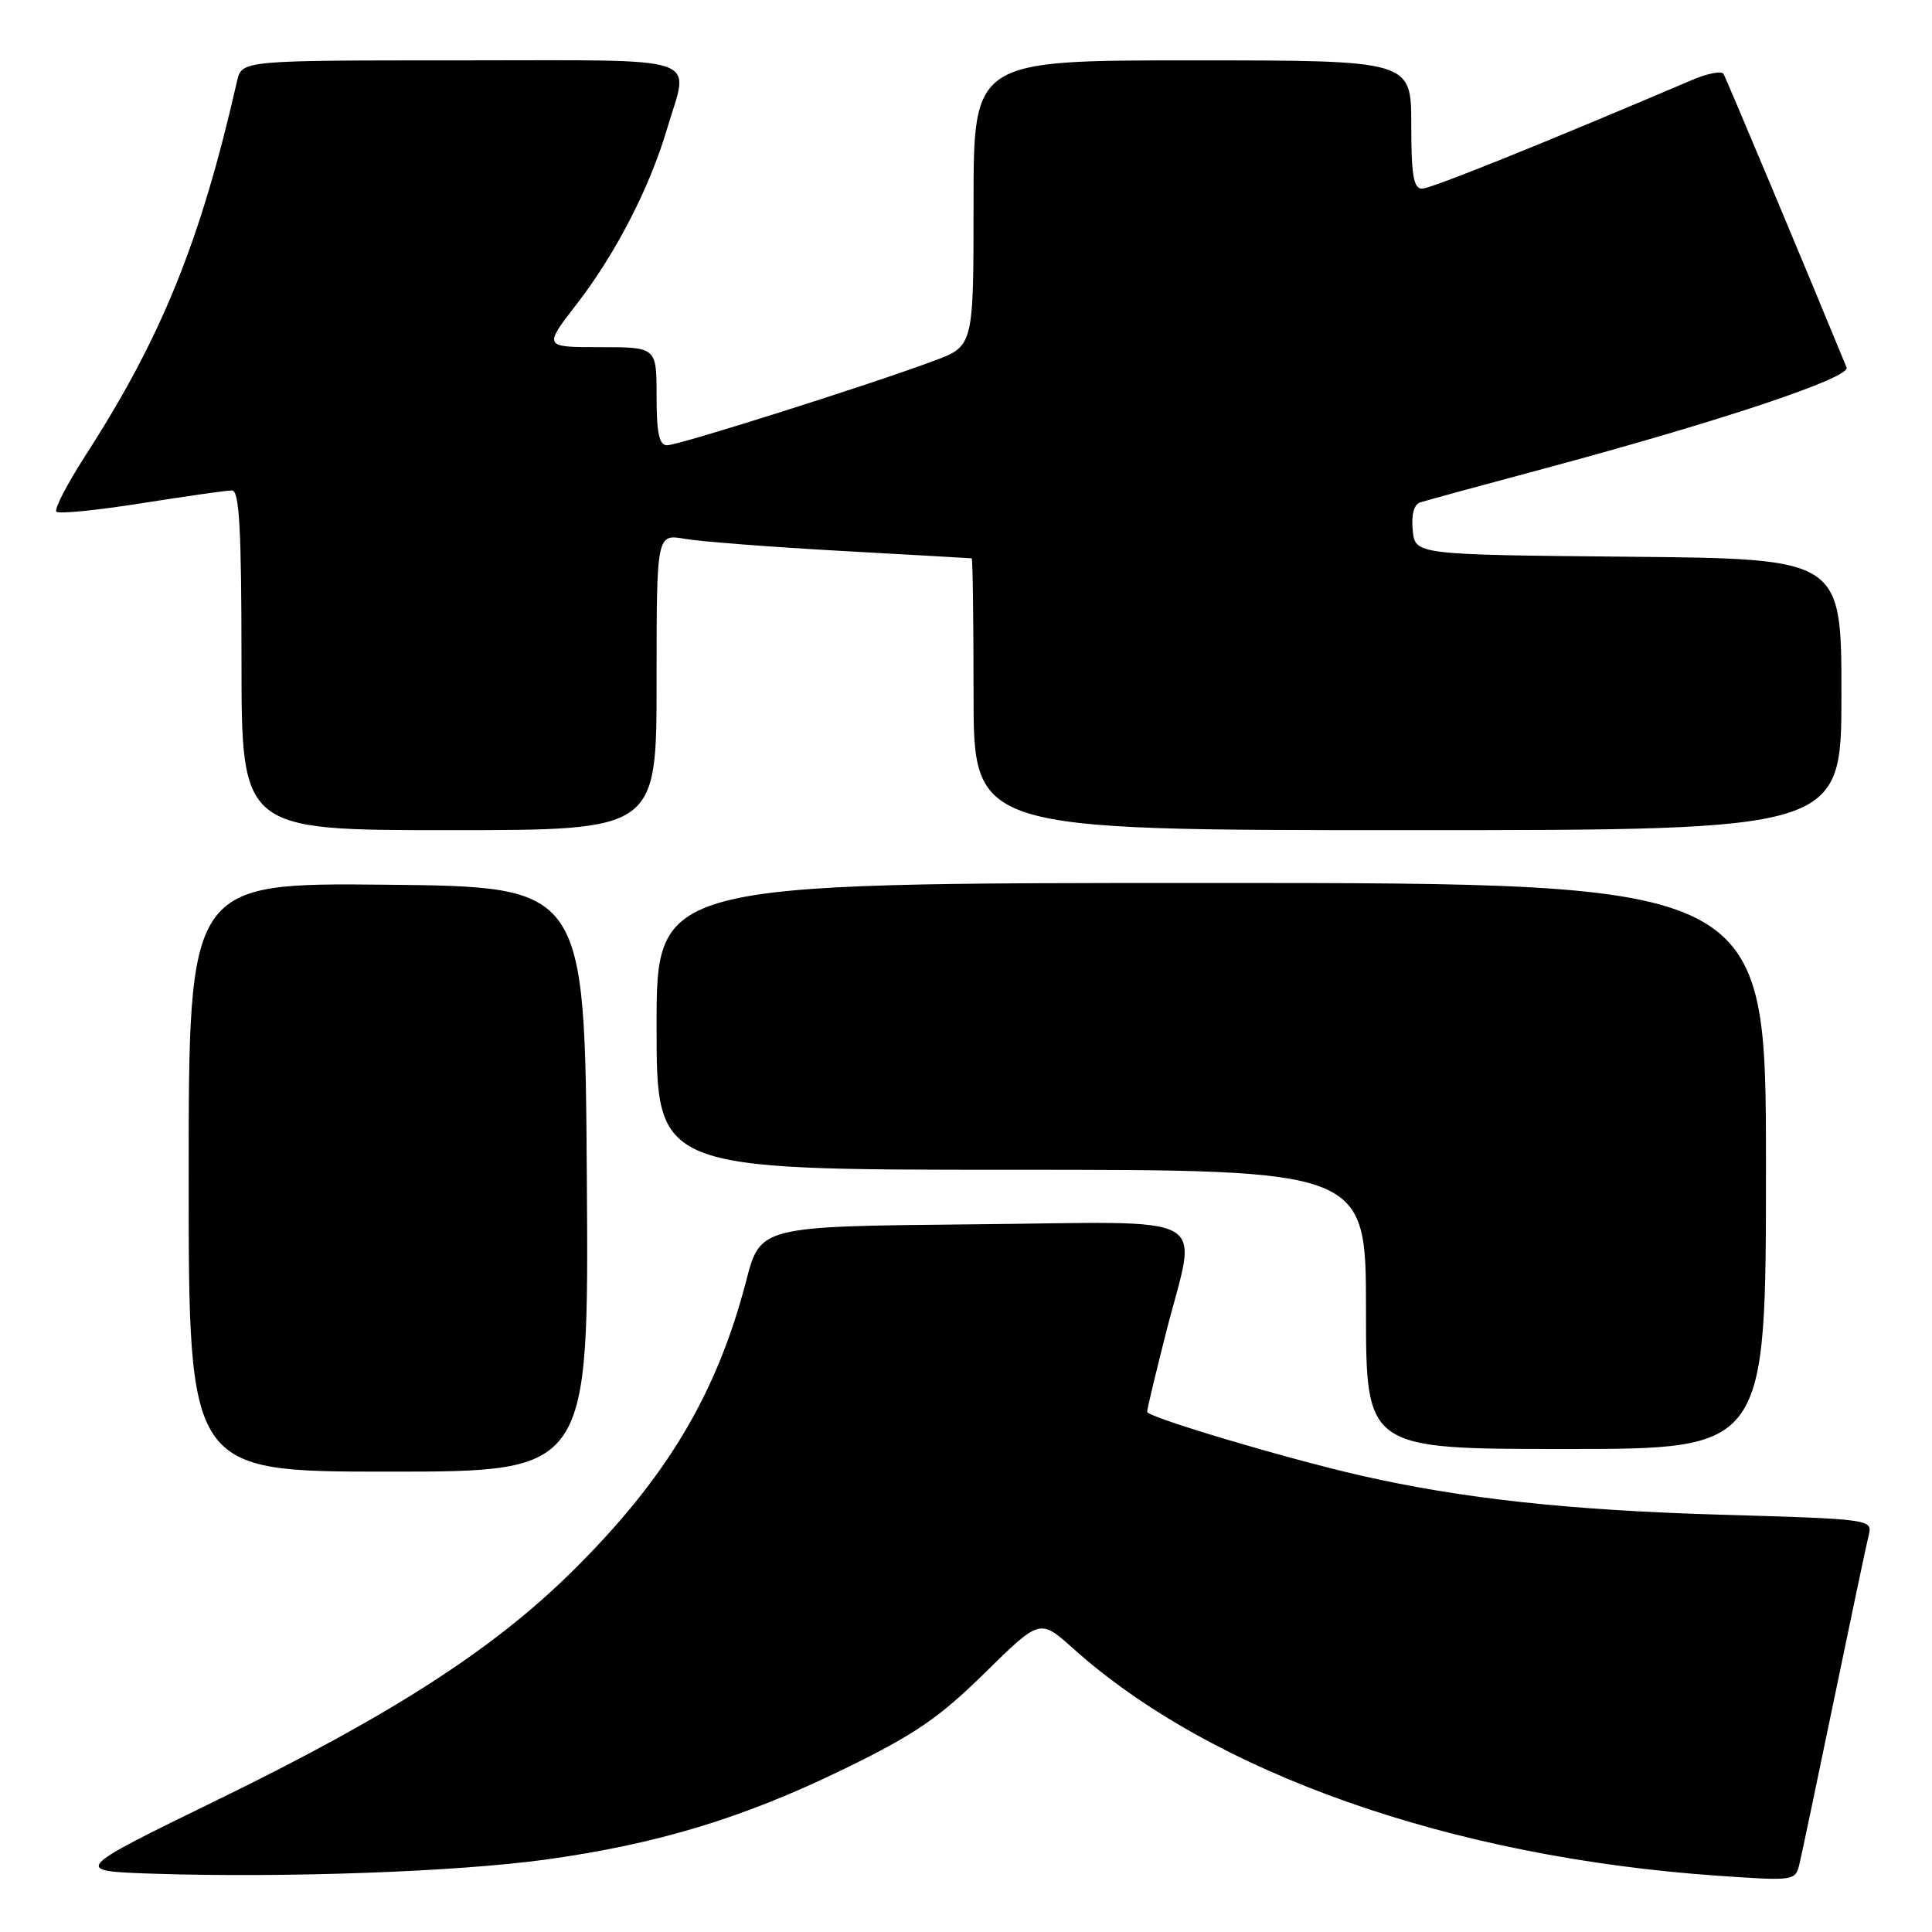 <?xml version="1.0" encoding="UTF-8" standalone="no"?>
<!DOCTYPE svg PUBLIC "-//W3C//DTD SVG 1.1//EN" "http://www.w3.org/Graphics/SVG/1.1/DTD/svg11.dtd" >
<svg xmlns="http://www.w3.org/2000/svg" xmlns:xlink="http://www.w3.org/1999/xlink" version="1.1" viewBox="0 0 256 256">
 <g >
 <path fill="currentColor"
d=" M 72.26 246.41 C 87.06 244.37 98.48 240.91 111.82 234.41 C 121.17 229.86 124.41 227.65 130.46 221.70 C 137.79 214.49 137.79 214.49 142.15 218.39 C 160.62 234.96 192.21 246.10 227.70 248.55 C 237.87 249.25 237.90 249.24 238.46 246.88 C 238.77 245.57 240.84 235.72 243.06 225.00 C 245.28 214.28 247.33 204.55 247.62 203.39 C 248.14 201.32 247.85 201.28 227.82 200.70 C 207.82 200.11 193.64 198.56 180.28 195.51 C 170.20 193.20 152.00 187.77 152.00 187.07 C 152.00 186.73 153.12 182.02 154.50 176.60 C 158.64 160.28 161.58 161.93 128.87 162.23 C 100.75 162.50 100.75 162.50 98.87 169.73 C 94.98 184.70 88.33 195.83 75.92 208.12 C 65.42 218.52 52.03 227.16 28.97 238.42 C 9.50 247.92 9.50 247.92 20.50 248.28 C 37.82 248.84 60.52 248.02 72.26 246.41 Z  M 77.76 156.25 C 77.50 117.50 77.50 117.50 51.25 117.23 C 25.00 116.97 25.00 116.97 25.00 155.98 C 25.00 195.00 25.00 195.00 51.51 195.00 C 78.02 195.00 78.02 195.00 77.76 156.25 Z  M 234.00 154.50 C 234.00 117.00 234.00 117.00 160.50 117.00 C 87.00 117.00 87.00 117.00 87.00 136.00 C 87.00 155.00 87.00 155.00 134.00 155.00 C 181.00 155.00 181.00 155.00 181.00 173.50 C 181.00 192.00 181.00 192.00 207.50 192.00 C 234.00 192.00 234.00 192.00 234.00 154.50 Z  M 87.00 90.37 C 87.00 70.74 87.00 70.74 90.75 71.40 C 92.81 71.76 102.15 72.48 111.50 73.00 C 120.85 73.52 128.61 73.96 128.75 73.98 C 128.89 73.99 129.00 82.10 129.00 92.00 C 129.00 110.00 129.00 110.00 186.50 110.00 C 244.00 110.00 244.00 110.00 244.00 92.02 C 244.00 74.03 244.00 74.03 215.75 73.77 C 187.50 73.50 187.50 73.50 187.19 70.24 C 186.99 68.20 187.36 66.83 188.19 66.57 C 188.91 66.33 196.25 64.33 204.50 62.12 C 227.98 55.81 245.24 50.05 244.68 48.69 C 239.27 35.51 228.72 10.36 228.37 9.79 C 228.11 9.36 226.23 9.73 224.20 10.60 C 204.50 19.00 189.60 25.00 188.43 25.00 C 187.30 25.00 187.00 23.19 187.00 16.50 C 187.00 8.00 187.00 8.00 158.00 8.00 C 129.00 8.00 129.00 8.00 129.00 26.93 C 129.00 45.86 129.00 45.86 123.75 47.81 C 115.23 50.99 89.93 59.00 88.40 59.00 C 87.34 59.00 87.00 57.41 87.00 52.50 C 87.00 46.00 87.00 46.00 79.50 46.00 C 72.00 46.00 72.00 46.00 76.45 40.25 C 81.58 33.61 86.10 24.84 88.39 17.07 C 91.33 7.13 93.97 8.00 61.02 8.00 C 32.04 8.00 32.04 8.00 31.41 10.75 C 26.58 31.97 21.44 44.67 11.32 60.36 C 8.89 64.14 7.15 67.49 7.47 67.80 C 7.79 68.12 12.87 67.62 18.77 66.68 C 24.67 65.75 30.06 64.98 30.75 64.99 C 31.71 65.00 32.00 70.17 32.00 87.50 C 32.00 110.00 32.00 110.00 59.50 110.00 C 87.00 110.00 87.00 110.00 87.00 90.37 Z "/>
</g>
</svg>